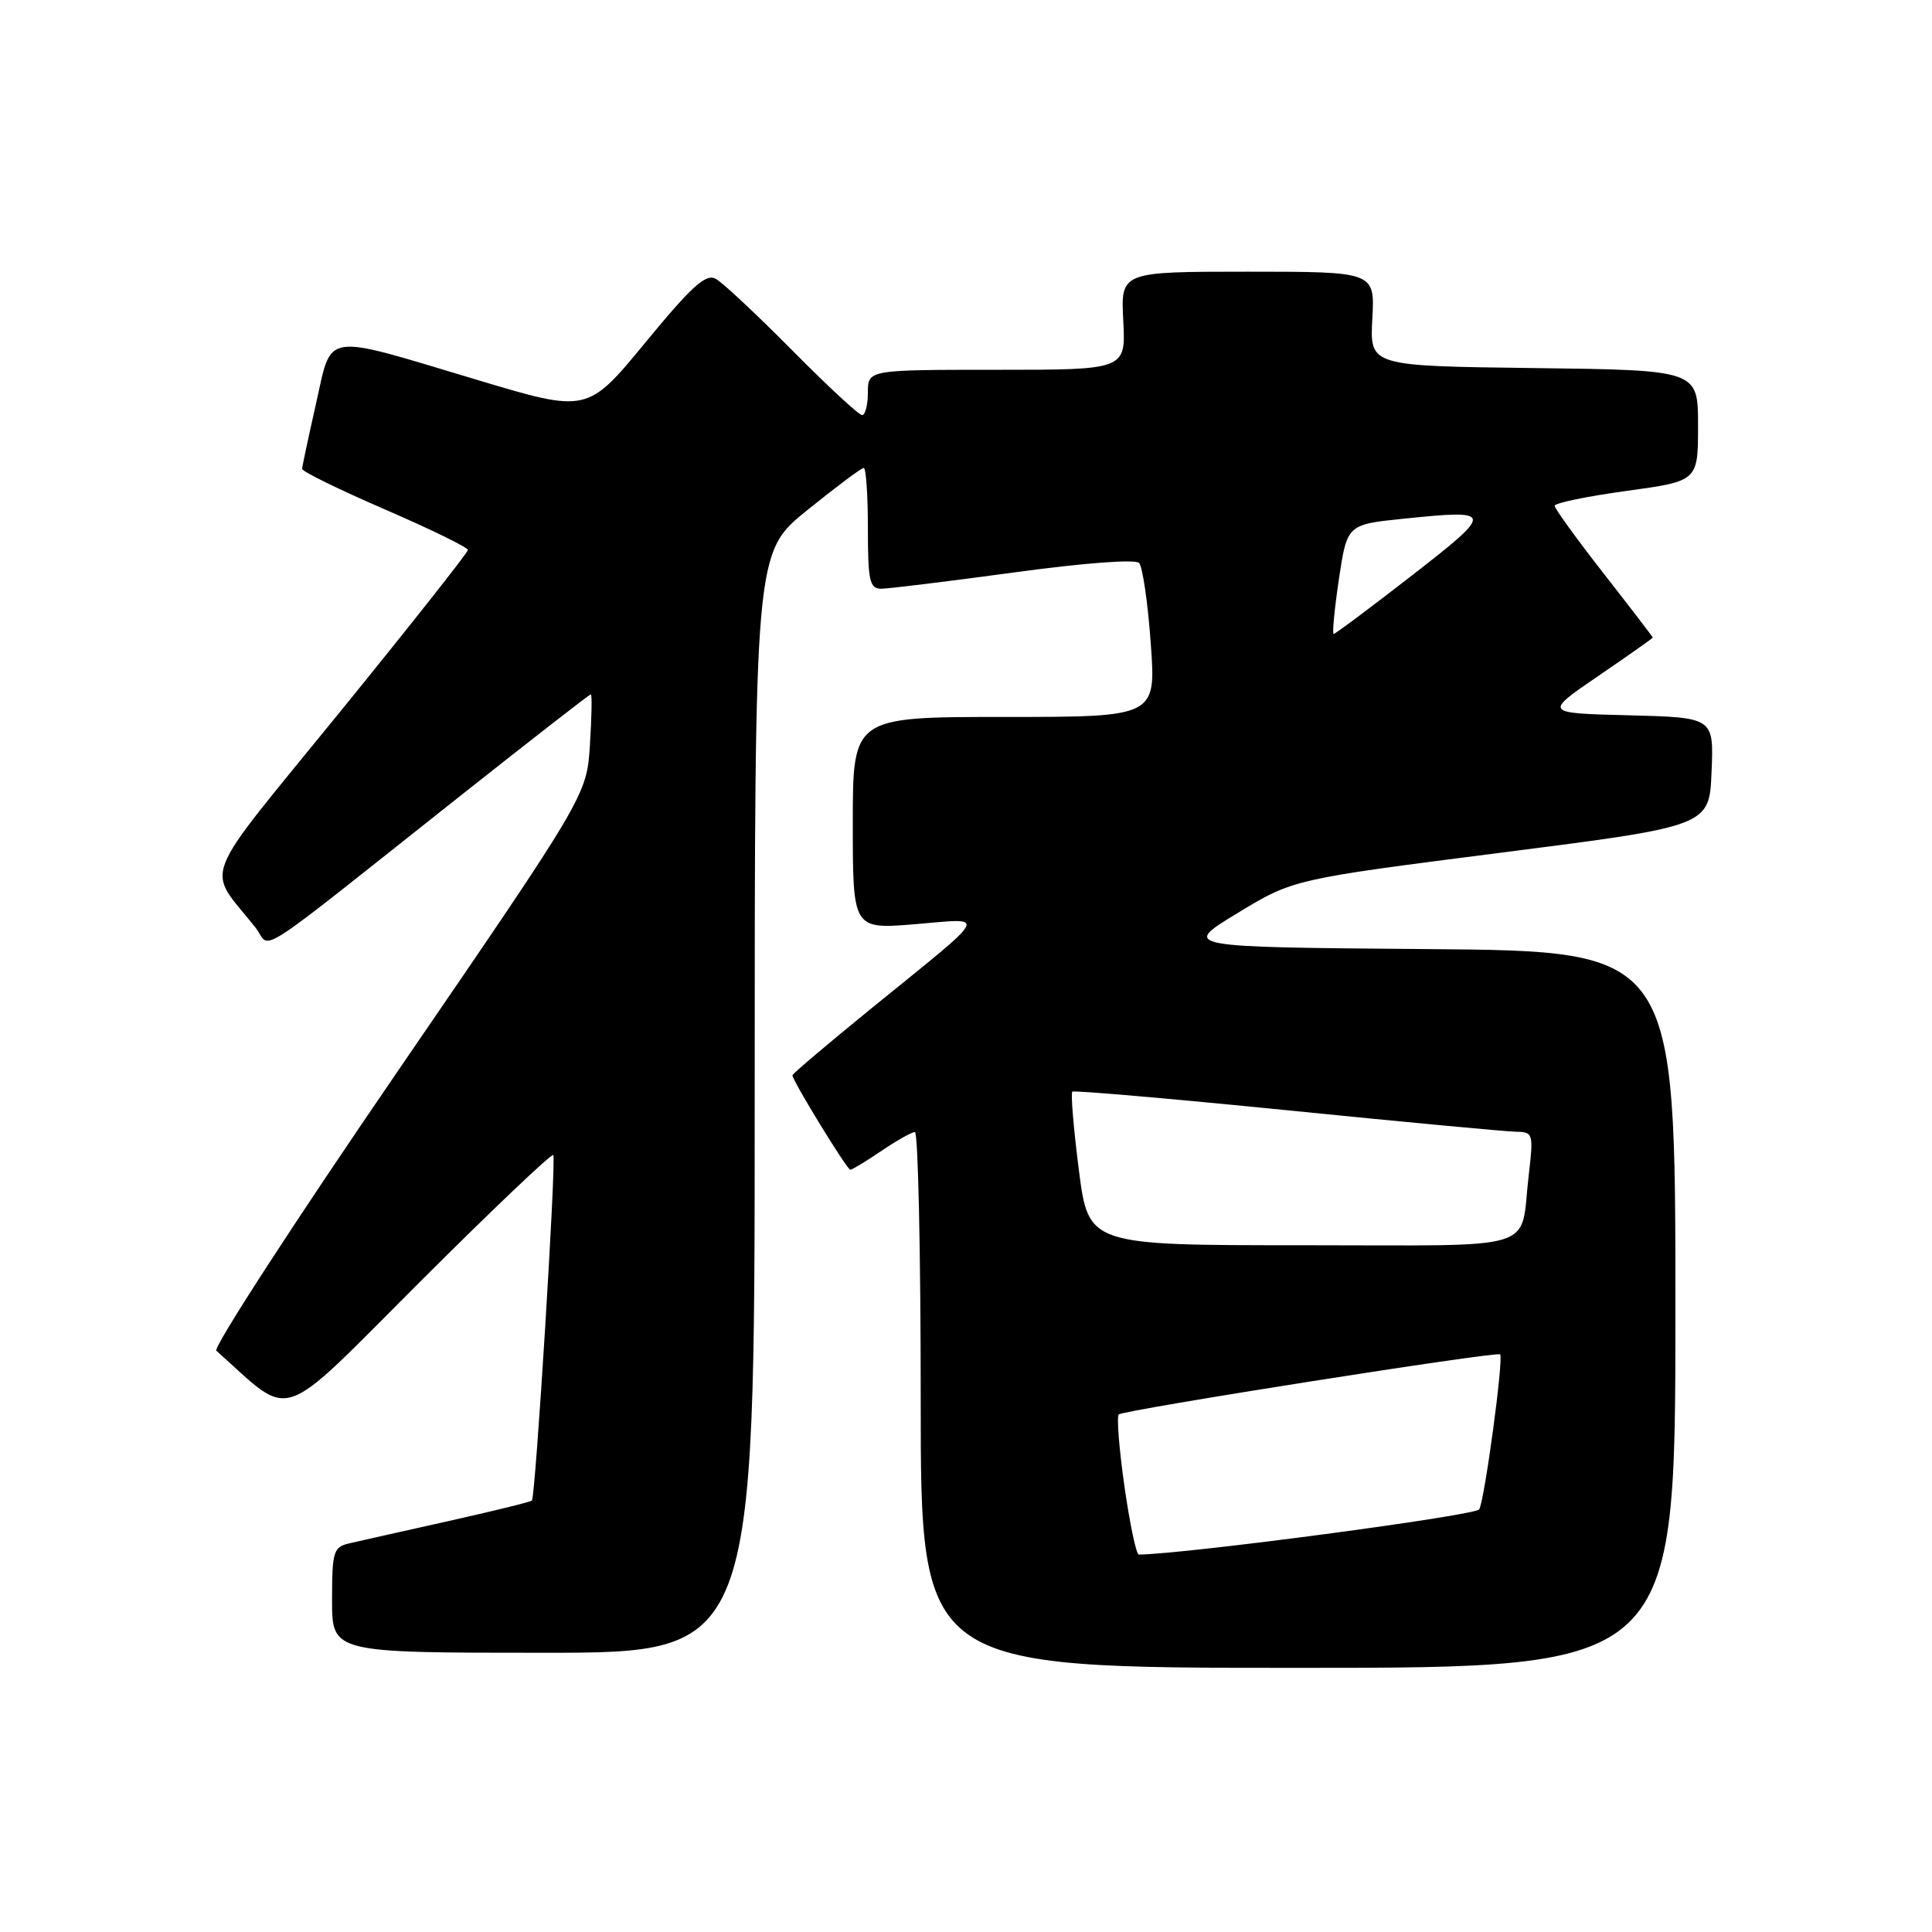<?xml version="1.0" encoding="UTF-8" standalone="no"?>
<!DOCTYPE svg PUBLIC "-//W3C//DTD SVG 1.1//EN" "http://www.w3.org/Graphics/SVG/1.1/DTD/svg11.dtd" >
<svg xmlns="http://www.w3.org/2000/svg" xmlns:xlink="http://www.w3.org/1999/xlink" version="1.1" viewBox="0 0 256 256">
 <g >
 <path fill="currentColor"
d=" M 222.00 173.51 C 222.00 126.03 222.00 126.03 189.28 125.76 C 156.55 125.50 156.55 125.50 163.96 121.00 C 171.37 116.50 171.37 116.50 198.93 112.98 C 226.50 109.46 226.50 109.46 226.79 102.27 C 227.09 95.07 227.09 95.07 215.83 94.78 C 204.57 94.50 204.57 94.50 211.78 89.57 C 215.75 86.86 219.00 84.57 219.00 84.48 C 219.00 84.39 216.07 80.57 212.50 76.00 C 208.93 71.43 206.00 67.38 206.00 67.02 C 206.00 66.65 210.28 65.77 215.50 65.05 C 225.00 63.75 225.00 63.75 225.00 56.39 C 225.00 49.04 225.00 49.04 203.25 48.77 C 181.50 48.50 181.50 48.50 181.84 42.25 C 182.18 36.00 182.18 36.00 165.34 36.00 C 148.50 36.00 148.50 36.00 148.84 42.50 C 149.17 49.00 149.17 49.00 132.09 49.00 C 115.00 49.00 115.00 49.00 115.00 52.00 C 115.00 53.65 114.65 55.00 114.23 55.00 C 113.80 55.00 109.64 51.14 104.98 46.43 C 100.32 41.72 95.76 37.45 94.85 36.95 C 93.53 36.22 91.70 37.87 85.52 45.38 C 77.83 54.72 77.83 54.72 63.17 50.32 C 42.51 44.13 44.04 43.90 41.87 53.50 C 40.88 57.90 40.05 61.78 40.03 62.12 C 40.01 62.47 44.95 64.88 51.00 67.50 C 57.05 70.12 62.00 72.53 62.00 72.88 C 61.99 73.22 54.35 82.89 45.02 94.37 C 26.08 117.66 27.28 114.59 33.86 122.92 C 36.07 125.72 32.53 128.01 61.24 105.26 C 70.45 97.97 78.12 92.00 78.29 92.00 C 78.46 92.00 78.40 95.01 78.17 98.69 C 77.74 105.39 77.74 105.39 52.79 141.81 C 39.06 161.84 28.21 178.57 28.67 178.98 C 38.97 188.16 36.49 188.99 55.53 169.97 C 65.10 160.41 73.10 152.80 73.31 153.05 C 73.74 153.54 70.96 198.30 70.48 198.83 C 70.31 199.01 65.30 200.24 59.34 201.57 C 53.38 202.90 47.49 204.22 46.25 204.51 C 44.18 205.00 44.00 205.60 44.00 212.02 C 44.00 219.00 44.00 219.00 72.00 219.00 C 100.00 219.00 100.00 219.00 100.00 146.11 C 100.00 73.23 100.00 73.23 106.95 67.61 C 110.77 64.53 114.14 62.00 114.45 62.00 C 114.75 62.00 115.00 65.60 115.00 70.00 C 115.00 76.95 115.23 78.00 116.75 78.01 C 117.71 78.01 125.61 77.04 134.30 75.86 C 143.60 74.59 150.45 74.07 150.94 74.60 C 151.40 75.10 152.10 79.89 152.48 85.25 C 153.19 95.00 153.19 95.00 133.09 95.00 C 113.00 95.00 113.00 95.00 113.00 109.07 C 113.00 123.14 113.00 123.14 121.25 122.46 C 130.89 121.66 131.37 120.70 115.75 133.38 C 109.84 138.19 105.00 142.28 105.00 142.48 C 105.00 143.19 112.24 155.00 112.67 155.00 C 112.91 155.00 114.76 153.88 116.79 152.50 C 118.81 151.13 120.81 150.00 121.23 150.00 C 121.65 150.00 122.00 165.97 122.00 185.50 C 122.00 221.00 122.00 221.00 172.00 221.00 C 222.00 221.00 222.00 221.00 222.00 173.51 Z  M 149.00 196.98 C 148.29 192.02 147.95 187.72 148.24 187.42 C 148.82 186.84 198.32 179.04 198.77 179.46 C 199.27 179.92 196.71 198.85 196.00 200.00 C 195.50 200.82 157.19 205.91 150.90 205.99 C 150.56 206.00 149.71 201.94 149.00 196.98 Z  M 142.95 155.00 C 142.25 149.49 141.86 144.84 142.09 144.65 C 142.31 144.46 155.10 145.57 170.50 147.11 C 185.90 148.66 199.56 149.94 200.87 149.96 C 203.15 150.00 203.21 150.19 202.56 155.75 C 201.35 166.01 204.62 165.00 172.55 165.00 C 144.23 165.00 144.23 165.00 142.95 155.00 Z  M 177.41 76.75 C 178.50 69.50 178.50 69.50 186.00 68.73 C 198.01 67.50 198.04 67.73 187.09 76.25 C 181.60 80.51 176.94 84.00 176.72 84.00 C 176.51 84.00 176.82 80.74 177.41 76.75 Z "/>
</g>
</svg>